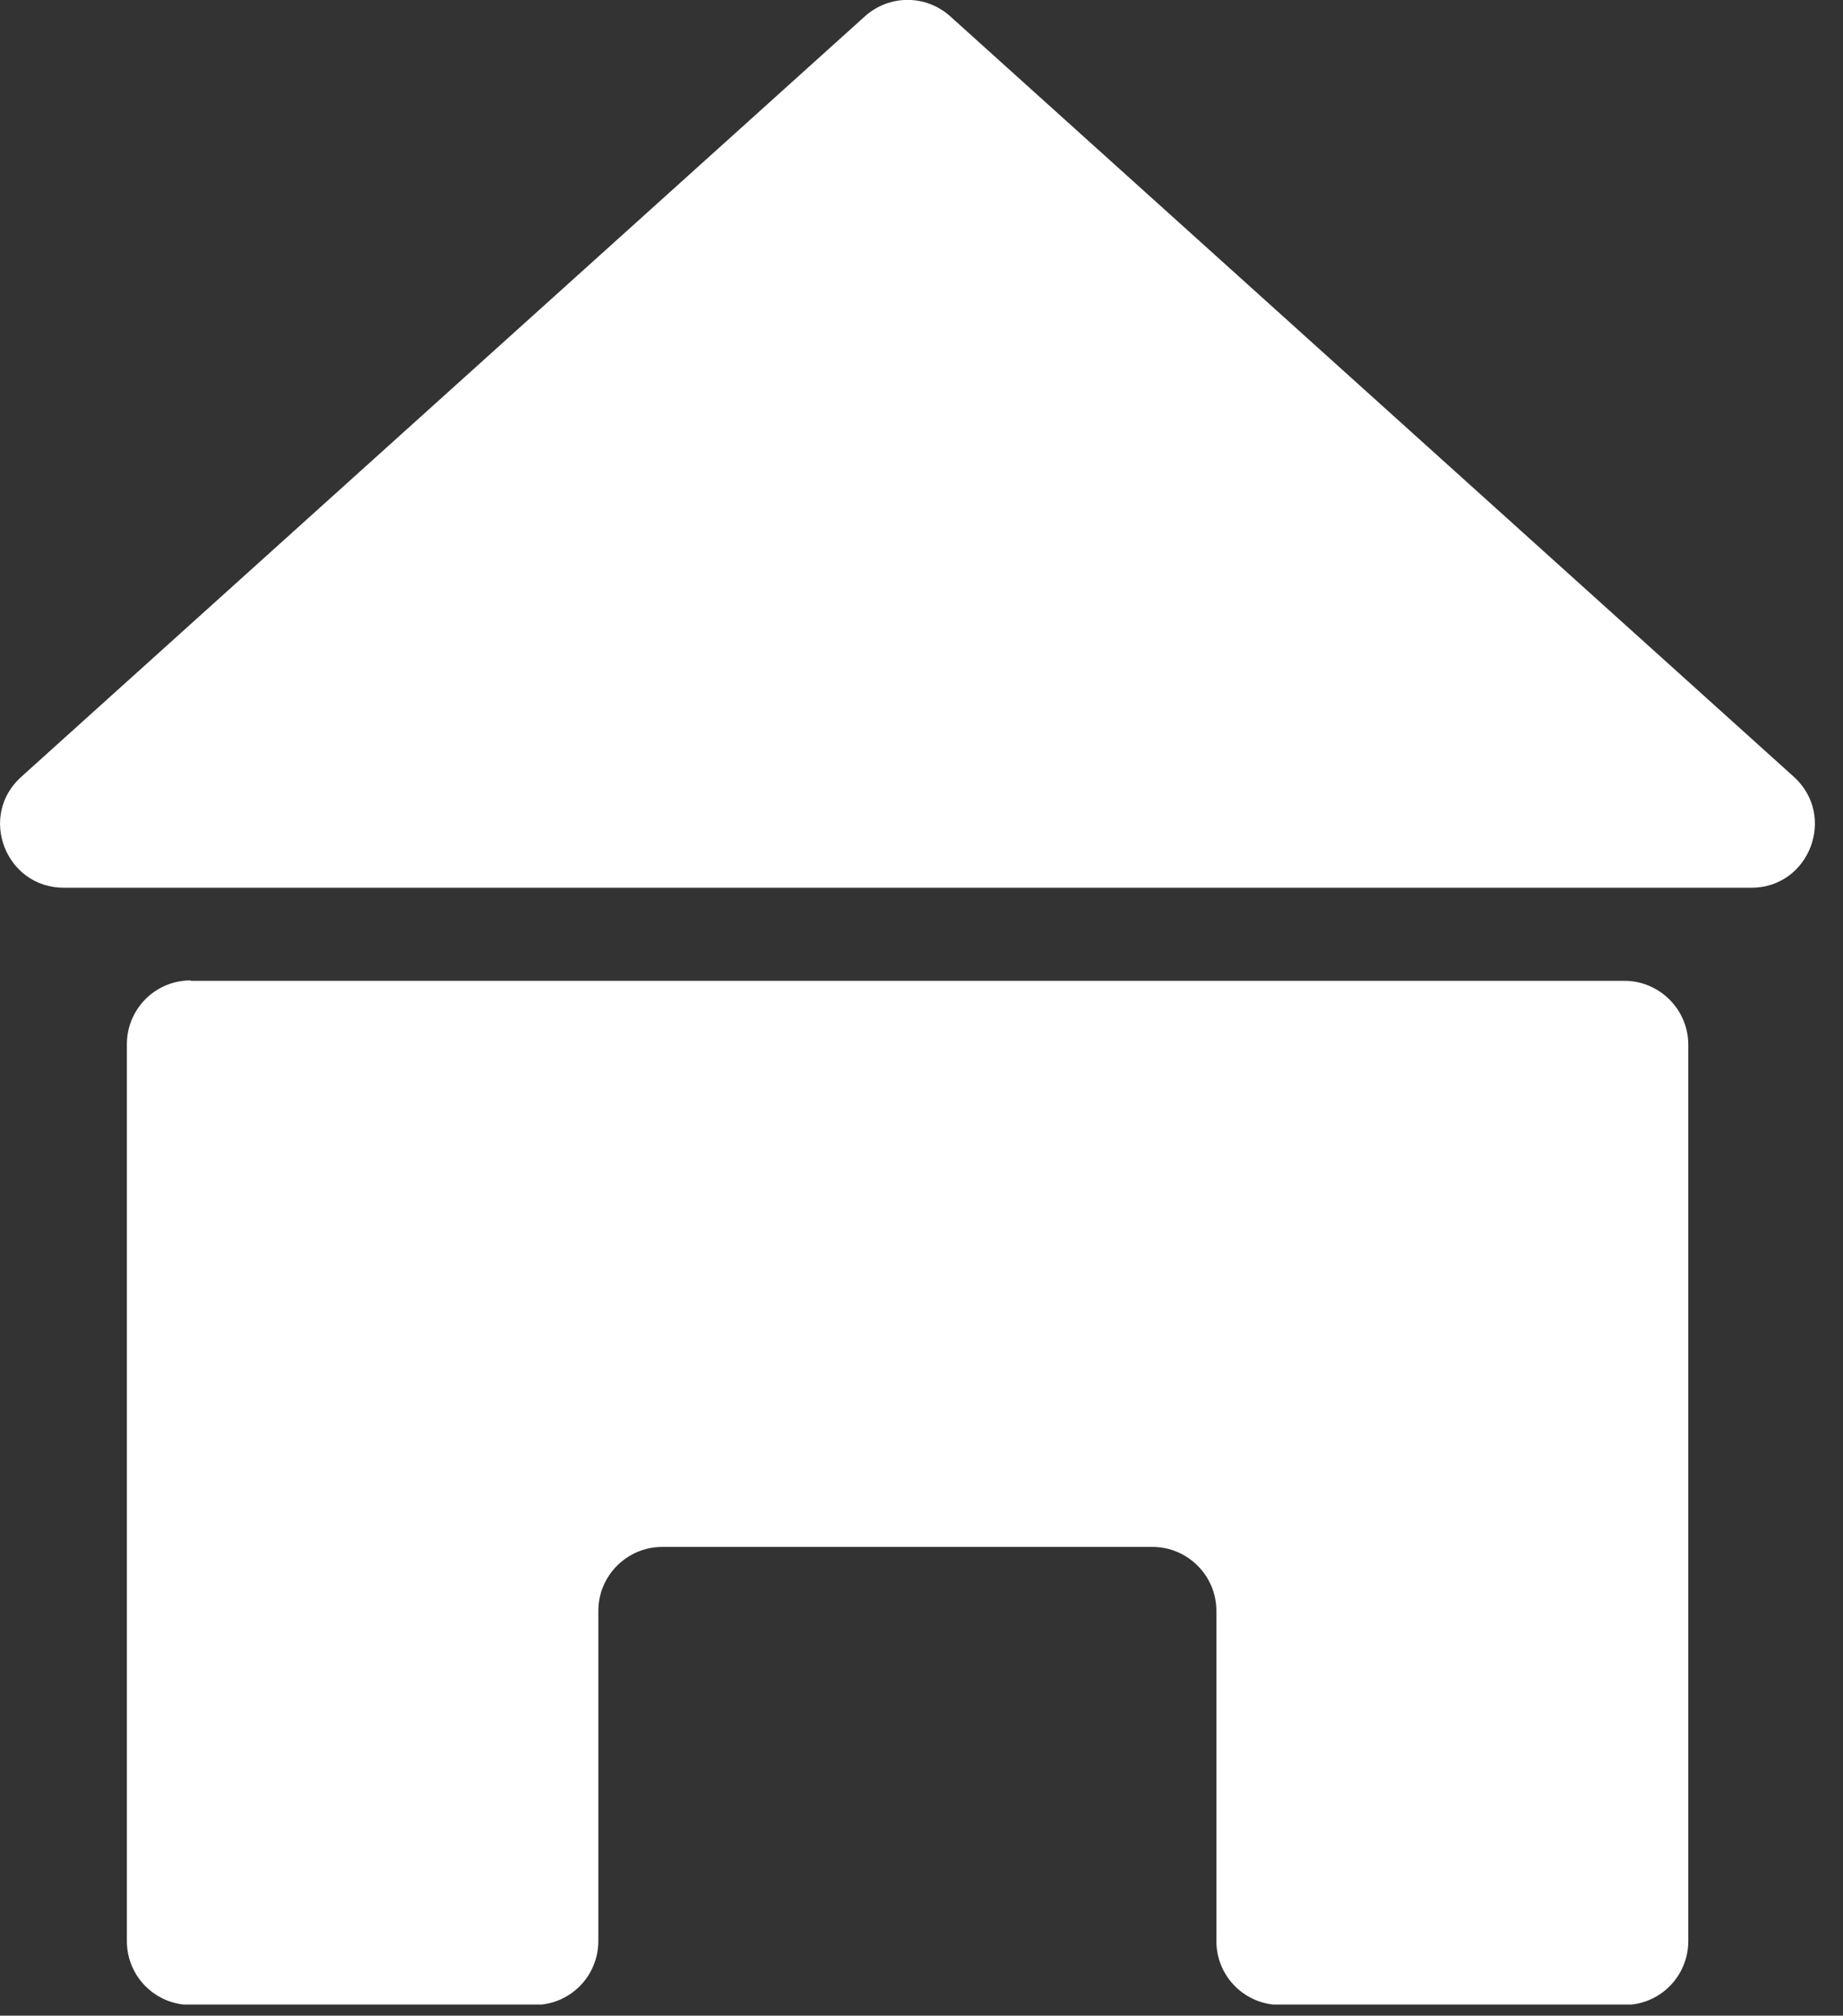<svg width="43" height="47" viewBox="0 0 43 47" fill="none" xmlns="http://www.w3.org/2000/svg">
<rect x="0" y="0" width="43" height="47" fill="#333333" stroke="none"/>
<g clip-path="url(#clip0_4_140)">
<path d="M40.86 20.7H1.49C0.13 20.7 -0.52 19.02 0.5 18.11L20.18 0.38C20.75 -0.13 21.6 -0.13 22.17 0.38L41.85 18.11C42.86 19.02 42.22 20.7 40.86 20.7Z" fill="white"/>
<path d="M4.45 22.87H37.9C38.72 22.87 39.39 23.54 39.39 24.36V45.26C39.39 46.08 38.73 46.75 37.9 46.75H29.87C29.05 46.75 28.38 46.09 28.38 45.26V37.56C28.38 36.74 27.71 36.07 26.89 36.07H15.45C14.63 36.07 13.96 36.74 13.96 37.56V45.26C13.96 46.08 13.3 46.75 12.47 46.75H4.45C3.63 46.75 2.96 46.09 2.96 45.26V24.35C2.96 23.53 3.62 22.86 4.45 22.86" fill="white"/>
</g>
<defs>
<clipPath id="clip0_4_140">
<rect width="42.35" height="46.74" fill="white"/>
</clipPath>
</defs>
</svg>
